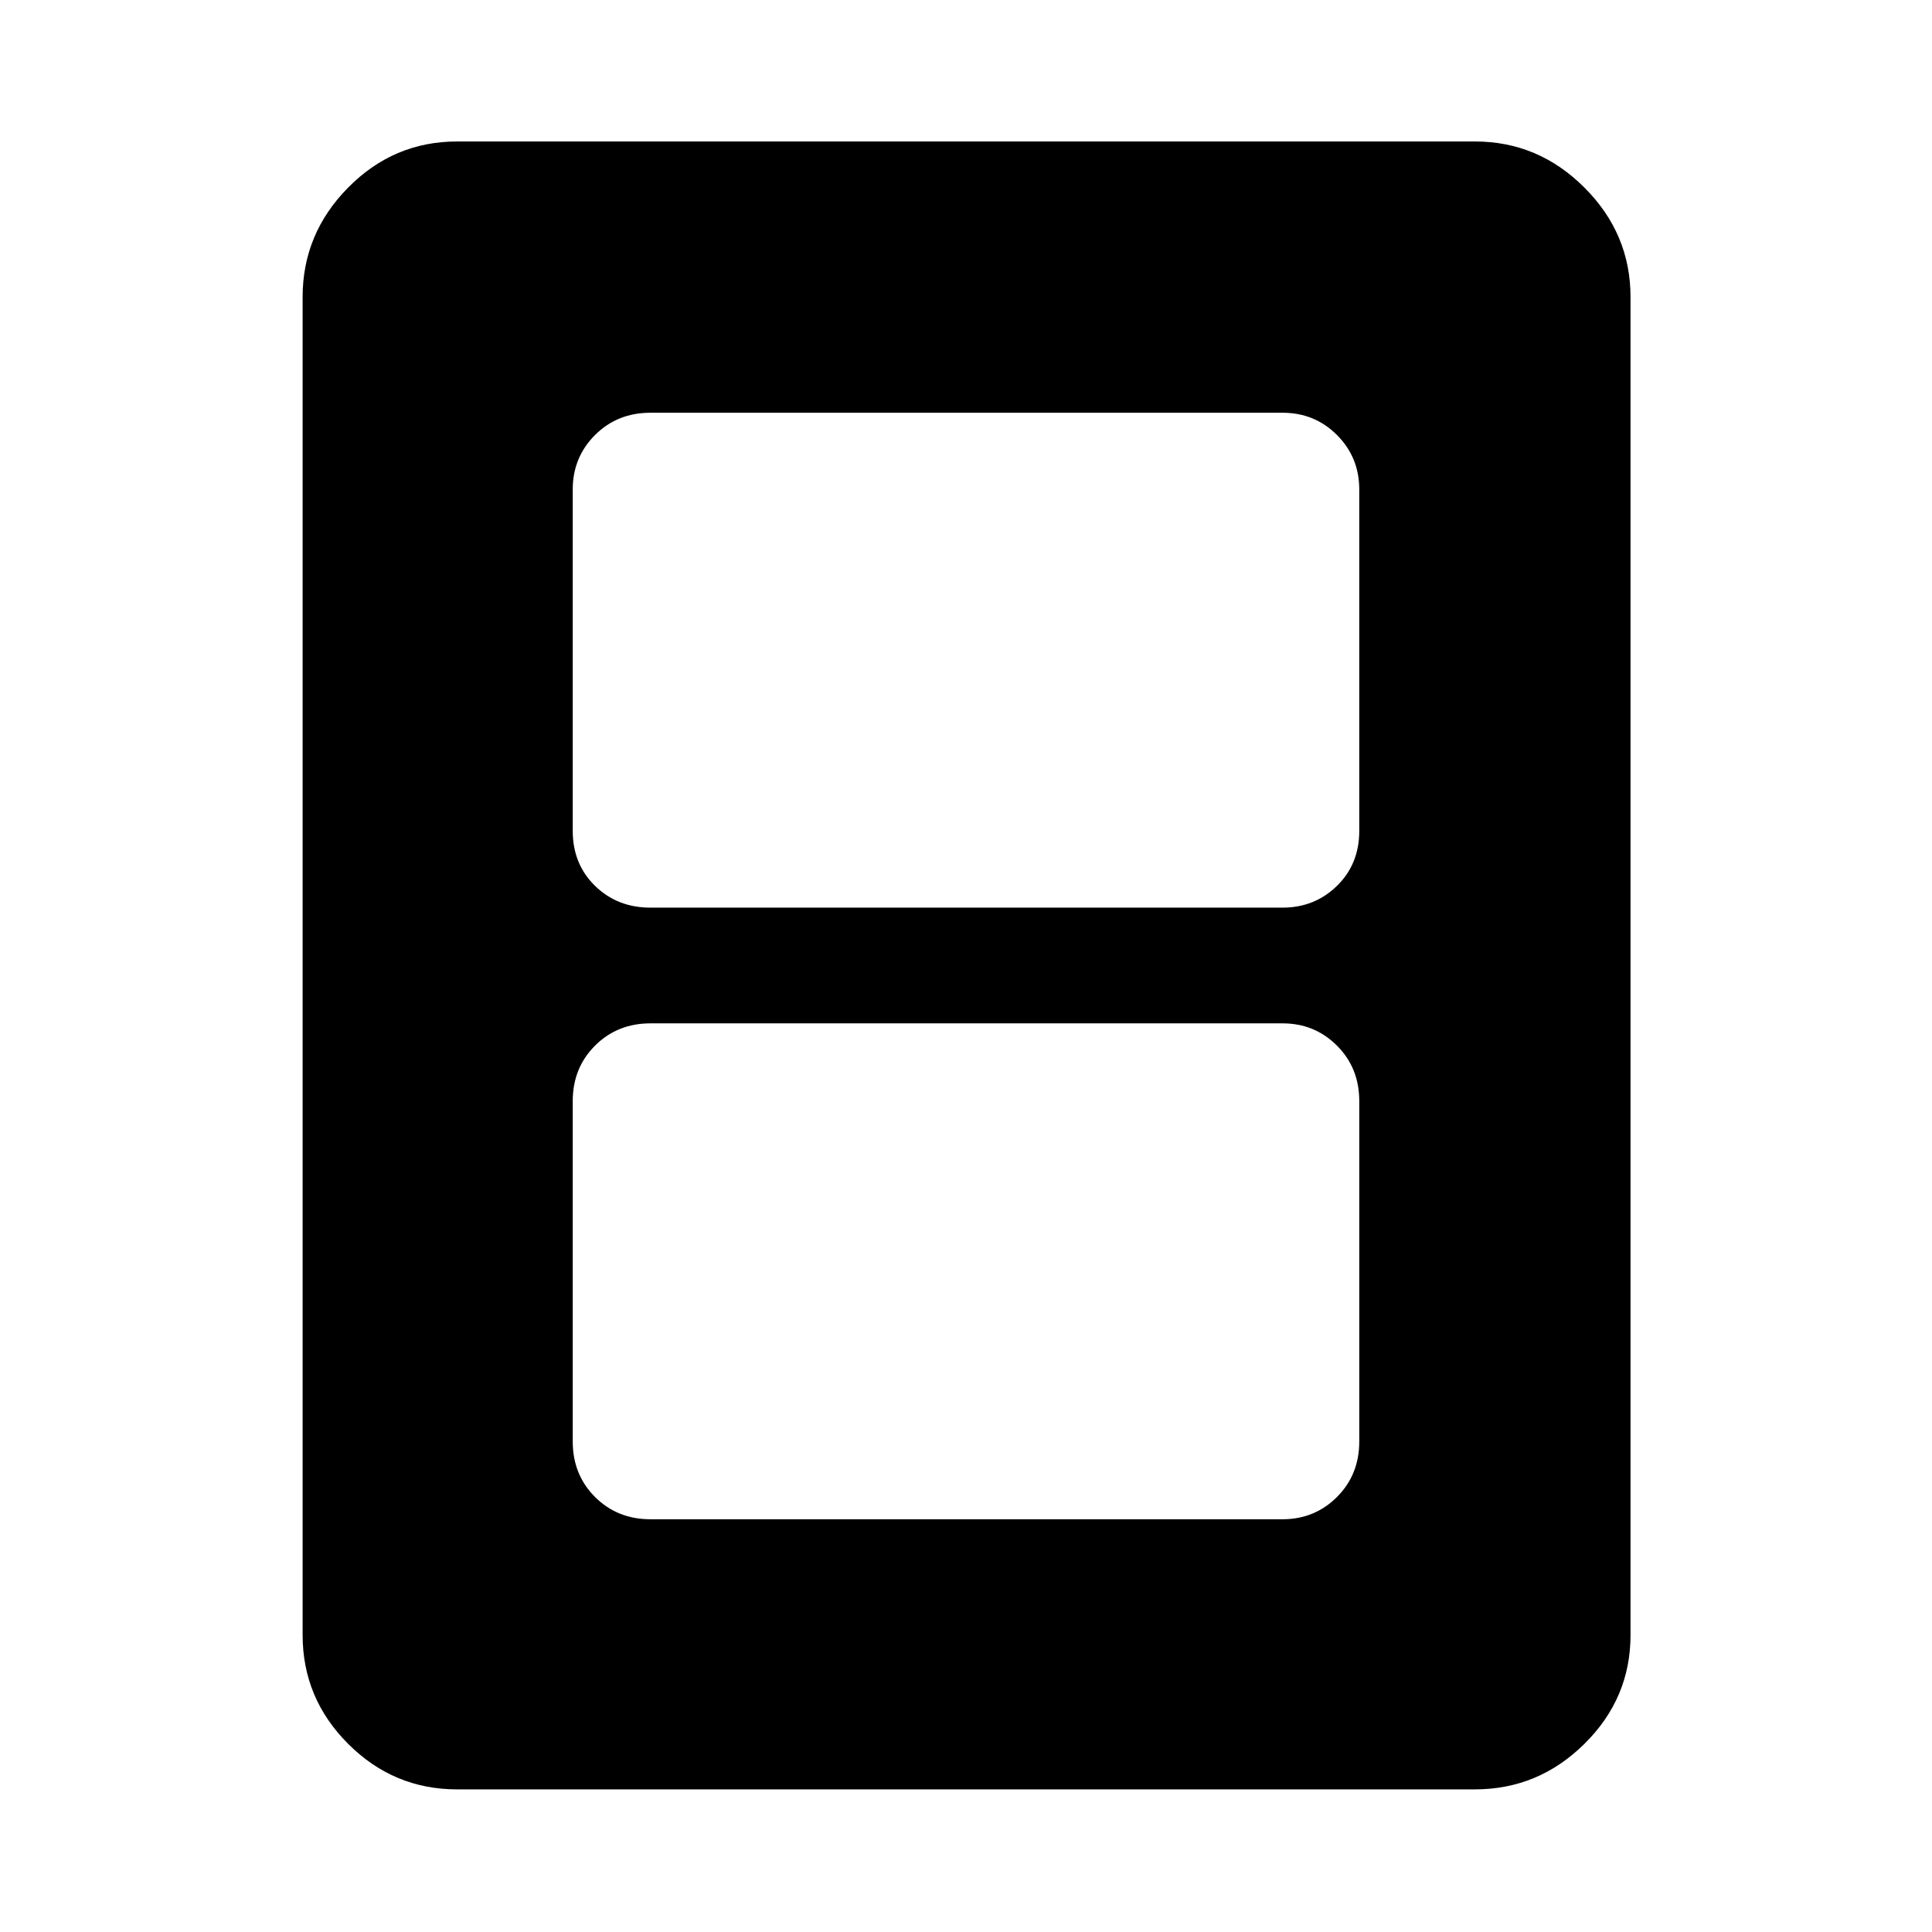 <svg xmlns="http://www.w3.org/2000/svg" height="48" viewBox="0 -960 960 960" width="48"><path d="M323.2-205.09h314.1q15.96 0 27.04-11.07 11.07-11.08 11.07-27.54v-169.19q0-16.46-11.07-27.53-11.08-11.08-27.04-11.08H323.2q-16.46 0-27.54 11.08-11.07 11.07-11.07 27.53v169.19q0 16.46 11.07 27.54 11.08 11.07 27.54 11.07Zm0-303.91h314.1q15.96 0 27.04-10.83 11.07-10.82 11.07-27.28V-716.8q0-15.96-11.07-27.04-11.08-11.07-27.04-11.07H323.2q-16.46 0-27.54 11.07-11.07 11.08-11.07 27.04v169.69q0 16.46 11.07 27.28Q306.74-509 323.2-509Zm487 361.41q0 31.48-22.91 54.1-22.9 22.62-54.38 22.62H227.09q-31.48 0-54.1-22.62t-22.62-54.1v-664.82q0-31.48 22.62-54.38 22.62-22.91 54.1-22.91h505.82q31.48 0 54.38 22.91 22.91 22.9 22.91 54.38v664.82Z"/></svg>